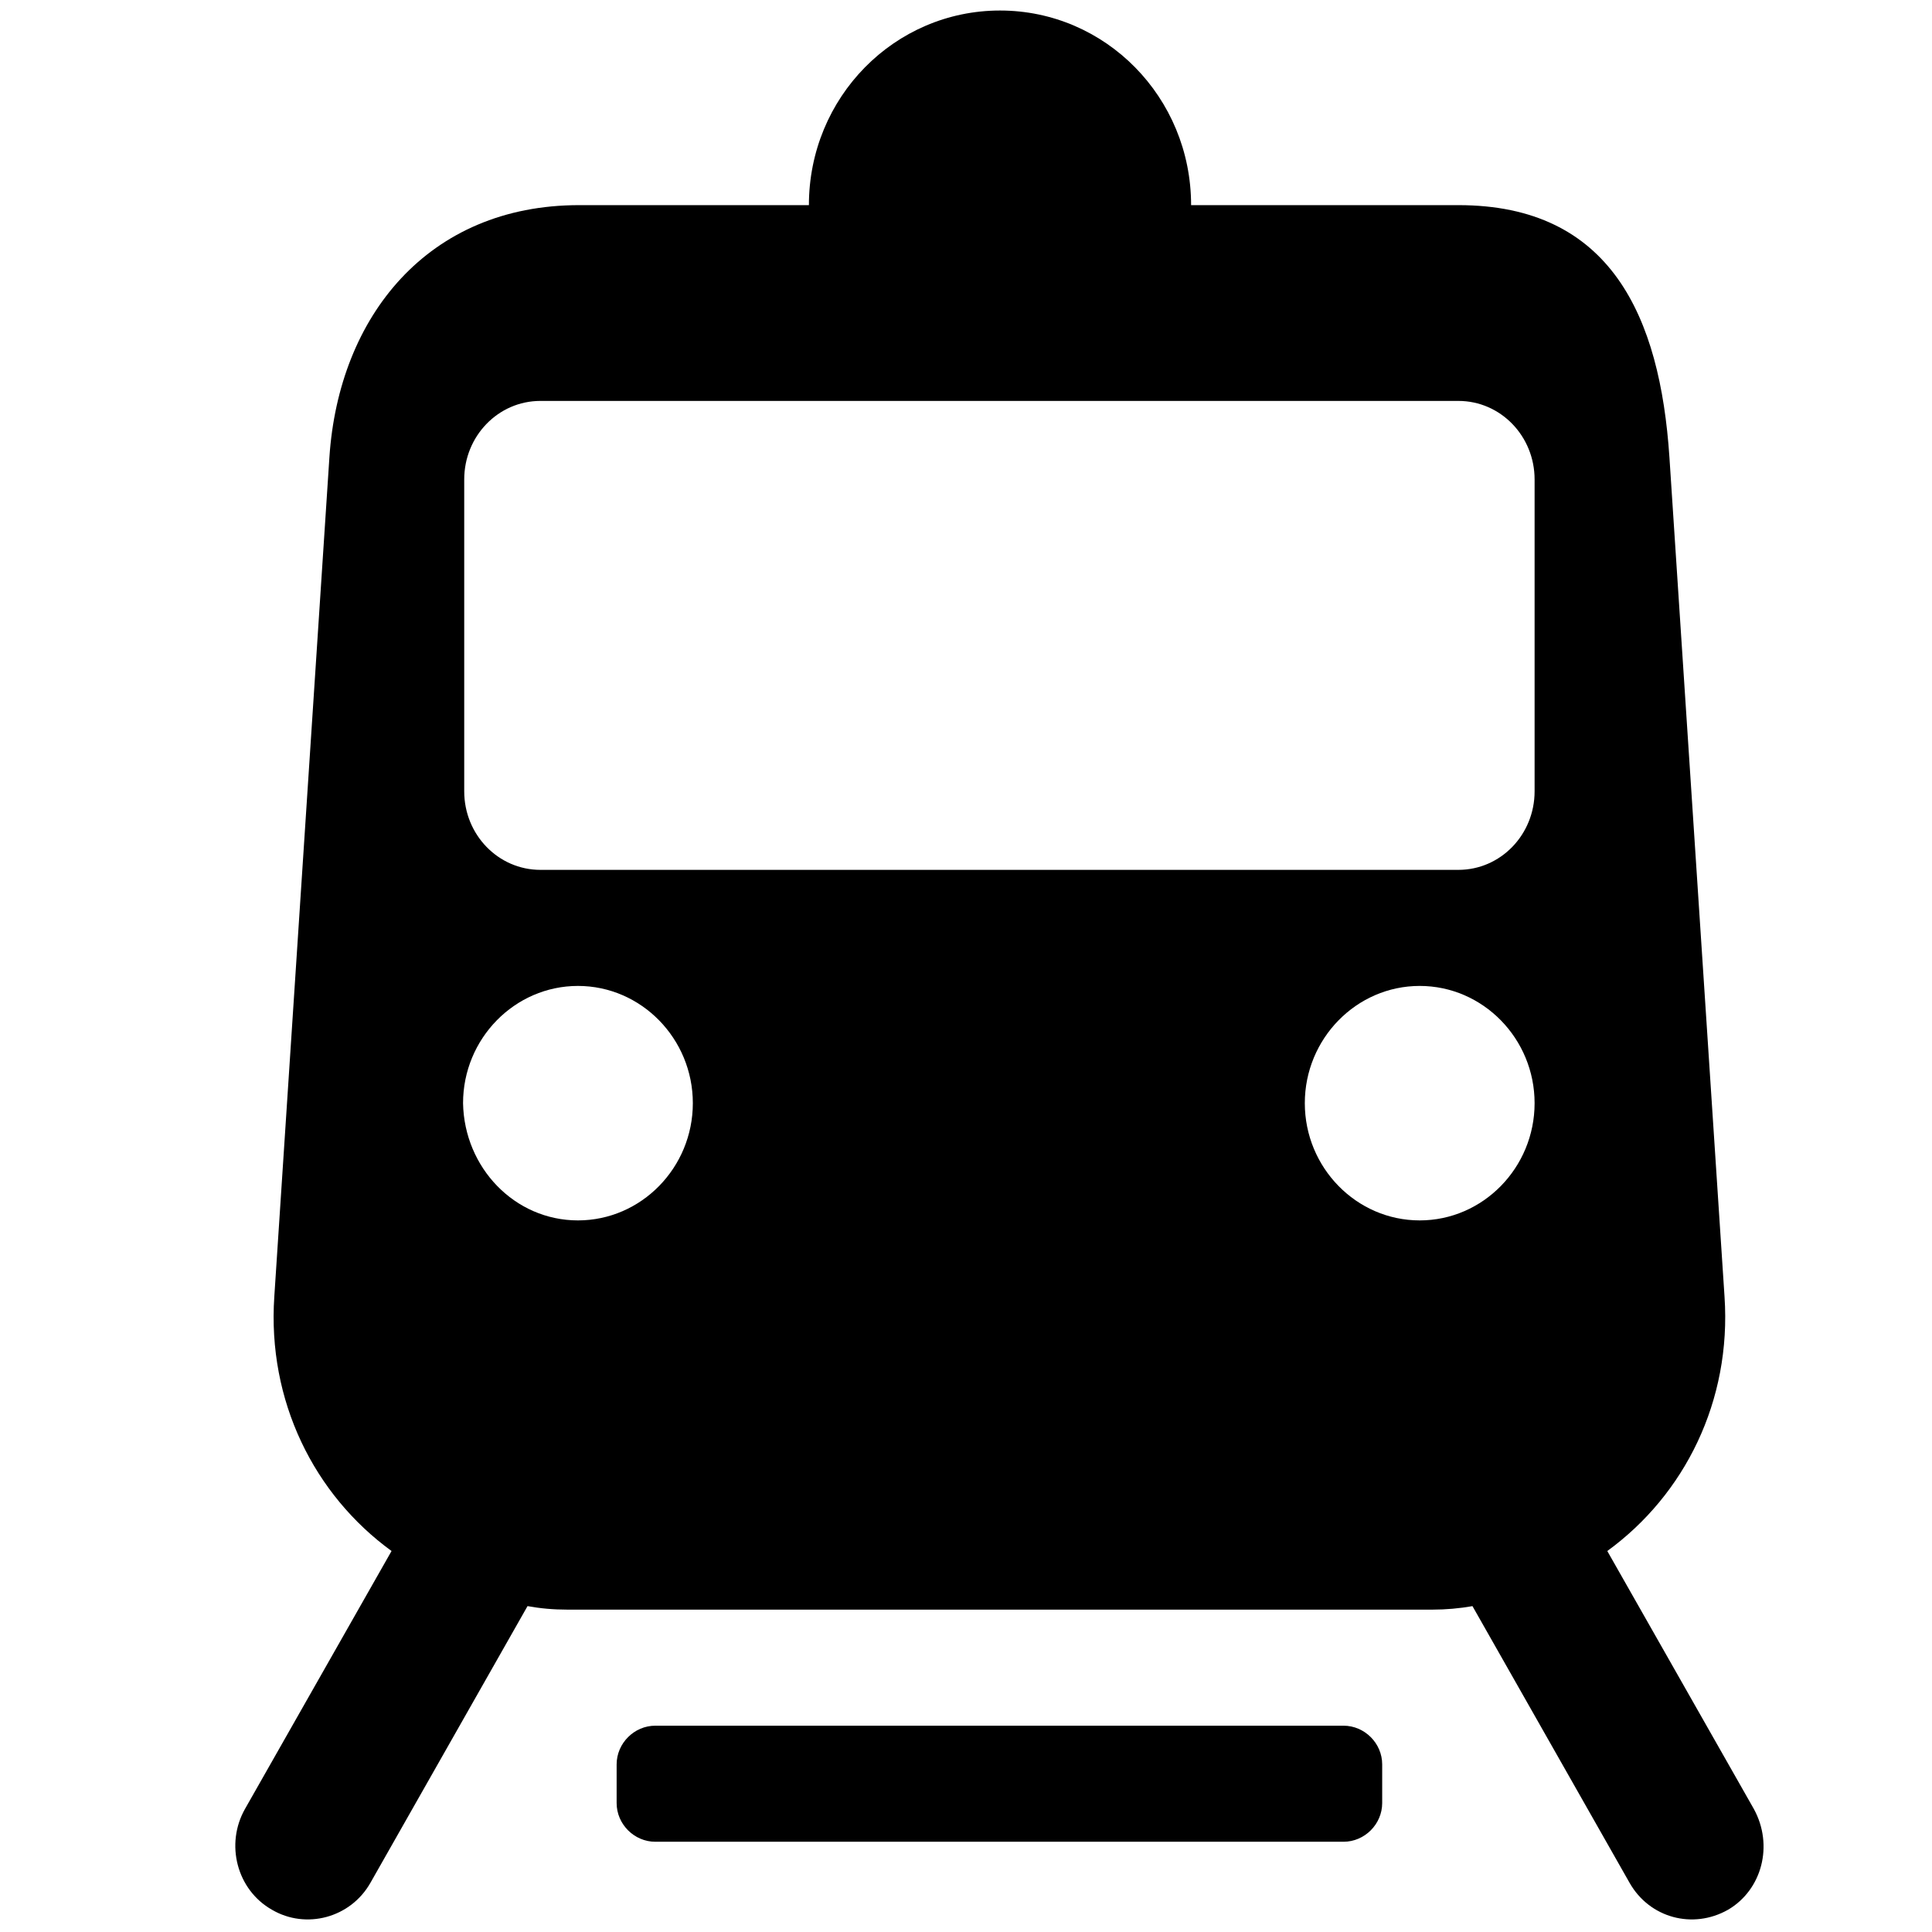 <svg viewBox="0 0 1024 1024" xmlns="http://www.w3.org/2000/svg" fill="currentColor" width="1em" height="1em"><path d="M347.335 914.653h364.749c11.185 0 20.505 9.32 20.505 20.506v20.505c0 11.185-9.32 20.506-20.505 20.506h-364.75c-11.184 0-20.505-9.321-20.505-20.506V935.16c0-11.185 9.32-20.506 20.506-20.506zm405.138-392.09c-33.554 0-60.895 27.962-60.895 62.138s27.341 62.138 60.895 62.138 60.896-27.962 60.896-62.138-27.341-62.138-60.896-62.138zm60.896-268.435c0-22.991-18.02-41.632-40.39-41.632h-486.54c-22.369 0-40.389 18.641-40.389 41.632v165.287c0 22.99 18.02 41.632 40.39 41.632h486.539c22.37 0 40.39-18.641 40.39-41.632V254.128zM306.324 646.839c33.554 0 60.895-27.962 60.895-62.138s-27.34-62.138-60.895-62.138-60.895 27.962-60.895 62.138c.621 34.176 27.34 62.138 60.895 62.138zm609.572 365.37c-18.641 10.564-41.632 4.35-52.196-14.291l-83.265-146.645c-6.835 1.242-14.291 1.864-21.126 1.864H300.73c-7.456 0-14.291-.622-21.127-1.864L196.34 997.918c-10.564 18.641-34.176 24.855-52.196 14.292-18.641-10.564-24.855-34.798-14.292-53.439l77.673-136.703c-41.011-29.826-65.867-79.537-62.138-134.84l29.205-444.906c4.97-74.566 52.195-133.597 132.353-133.597h121.79c0-57.166 45.36-103.148 101.285-103.148s101.285 45.982 101.285 103.148h141.674c80.78 0 106.877 59.031 111.848 133.597l29.205 444.907c3.728 55.302-21.127 105.013-62.138 134.839l77.672 136.703c10.564 19.263 4.35 42.875-13.67 53.439z"/></svg>